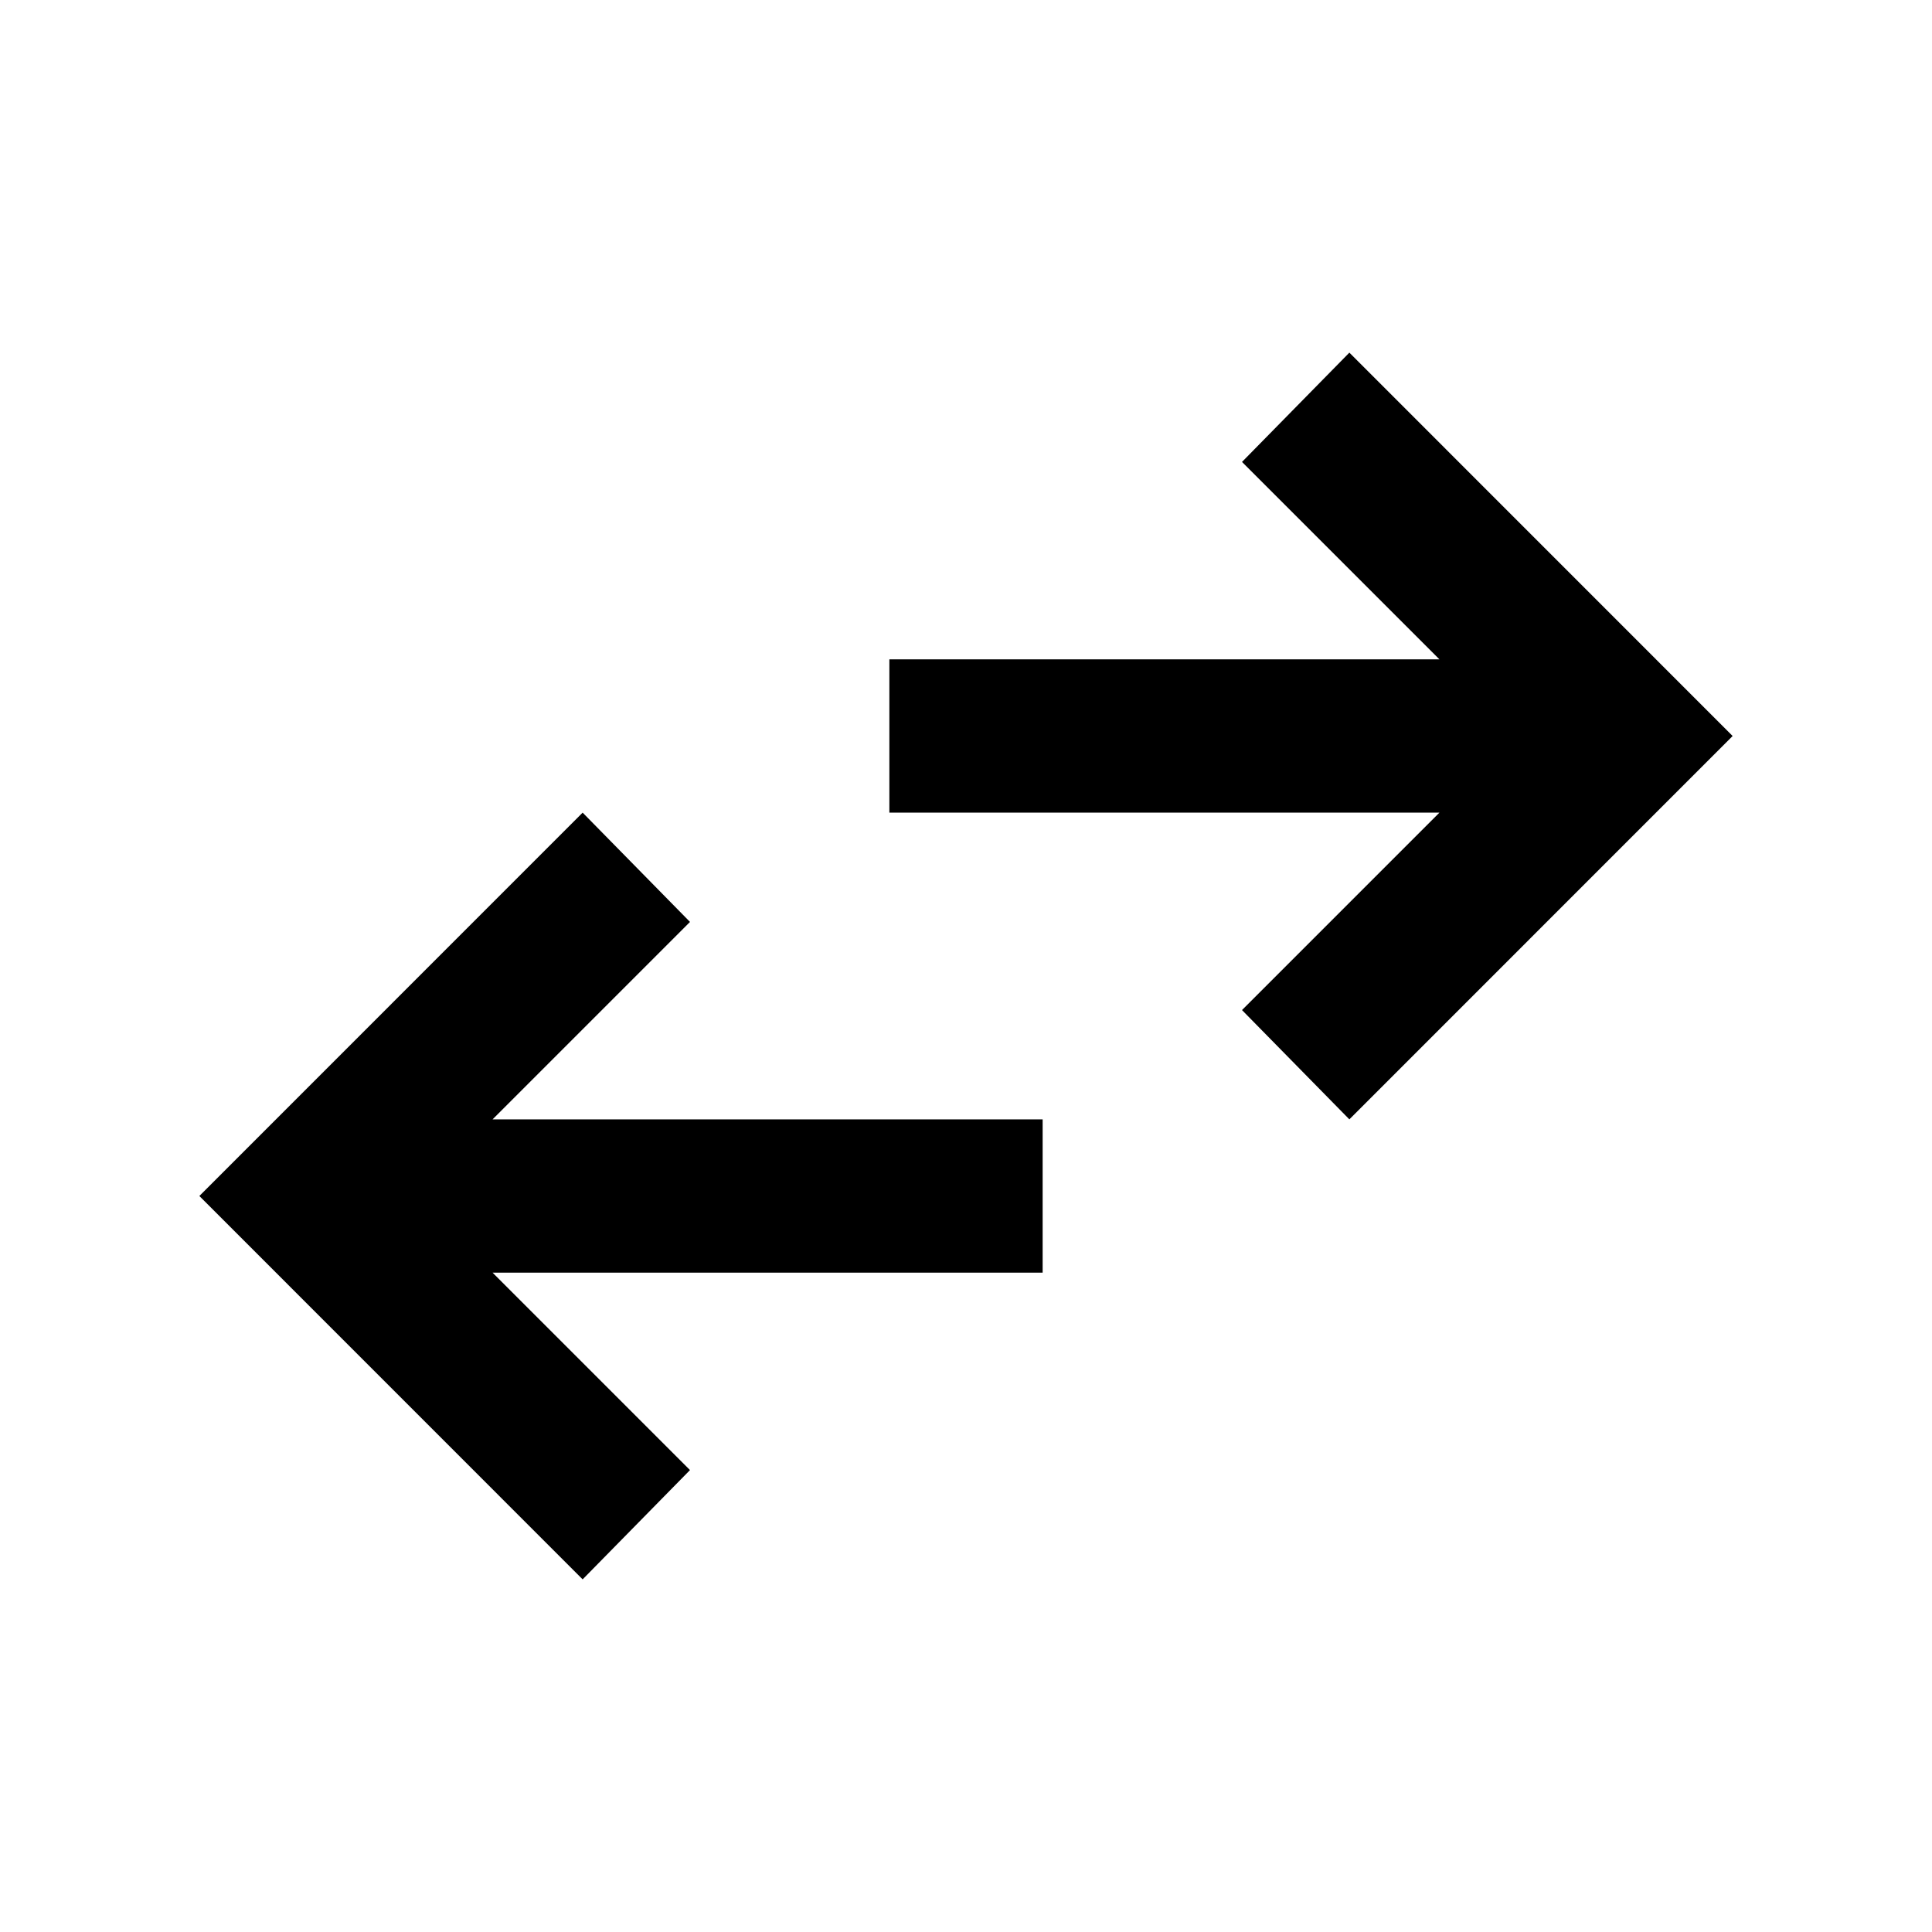 <svg width="21" height="21" viewBox="0 0 21 21" fill="none" xmlns="http://www.w3.org/2000/svg">
<mask id="mask0_94_2488" style="mask-type:alpha" maskUnits="userSpaceOnUse" x="0" y="0" width="21" height="21">
<rect x="0.5" y="0.5" width="20" height="20" fill="#D9D9D9"/>
</mask>
<g mask="url(#mask0_94_2488)">
<path d="M6.333 17.167L2.167 13L6.333 8.833L7.5 10.021L5.354 12.167H11.333V13.833H5.354L7.5 15.979L6.333 17.167ZM14.667 12.167L13.5 10.979L15.646 8.833H9.667V7.167H15.646L13.5 5.021L14.667 3.833L18.833 8L14.667 12.167Z" fill="black"/>
</g>
</svg>
